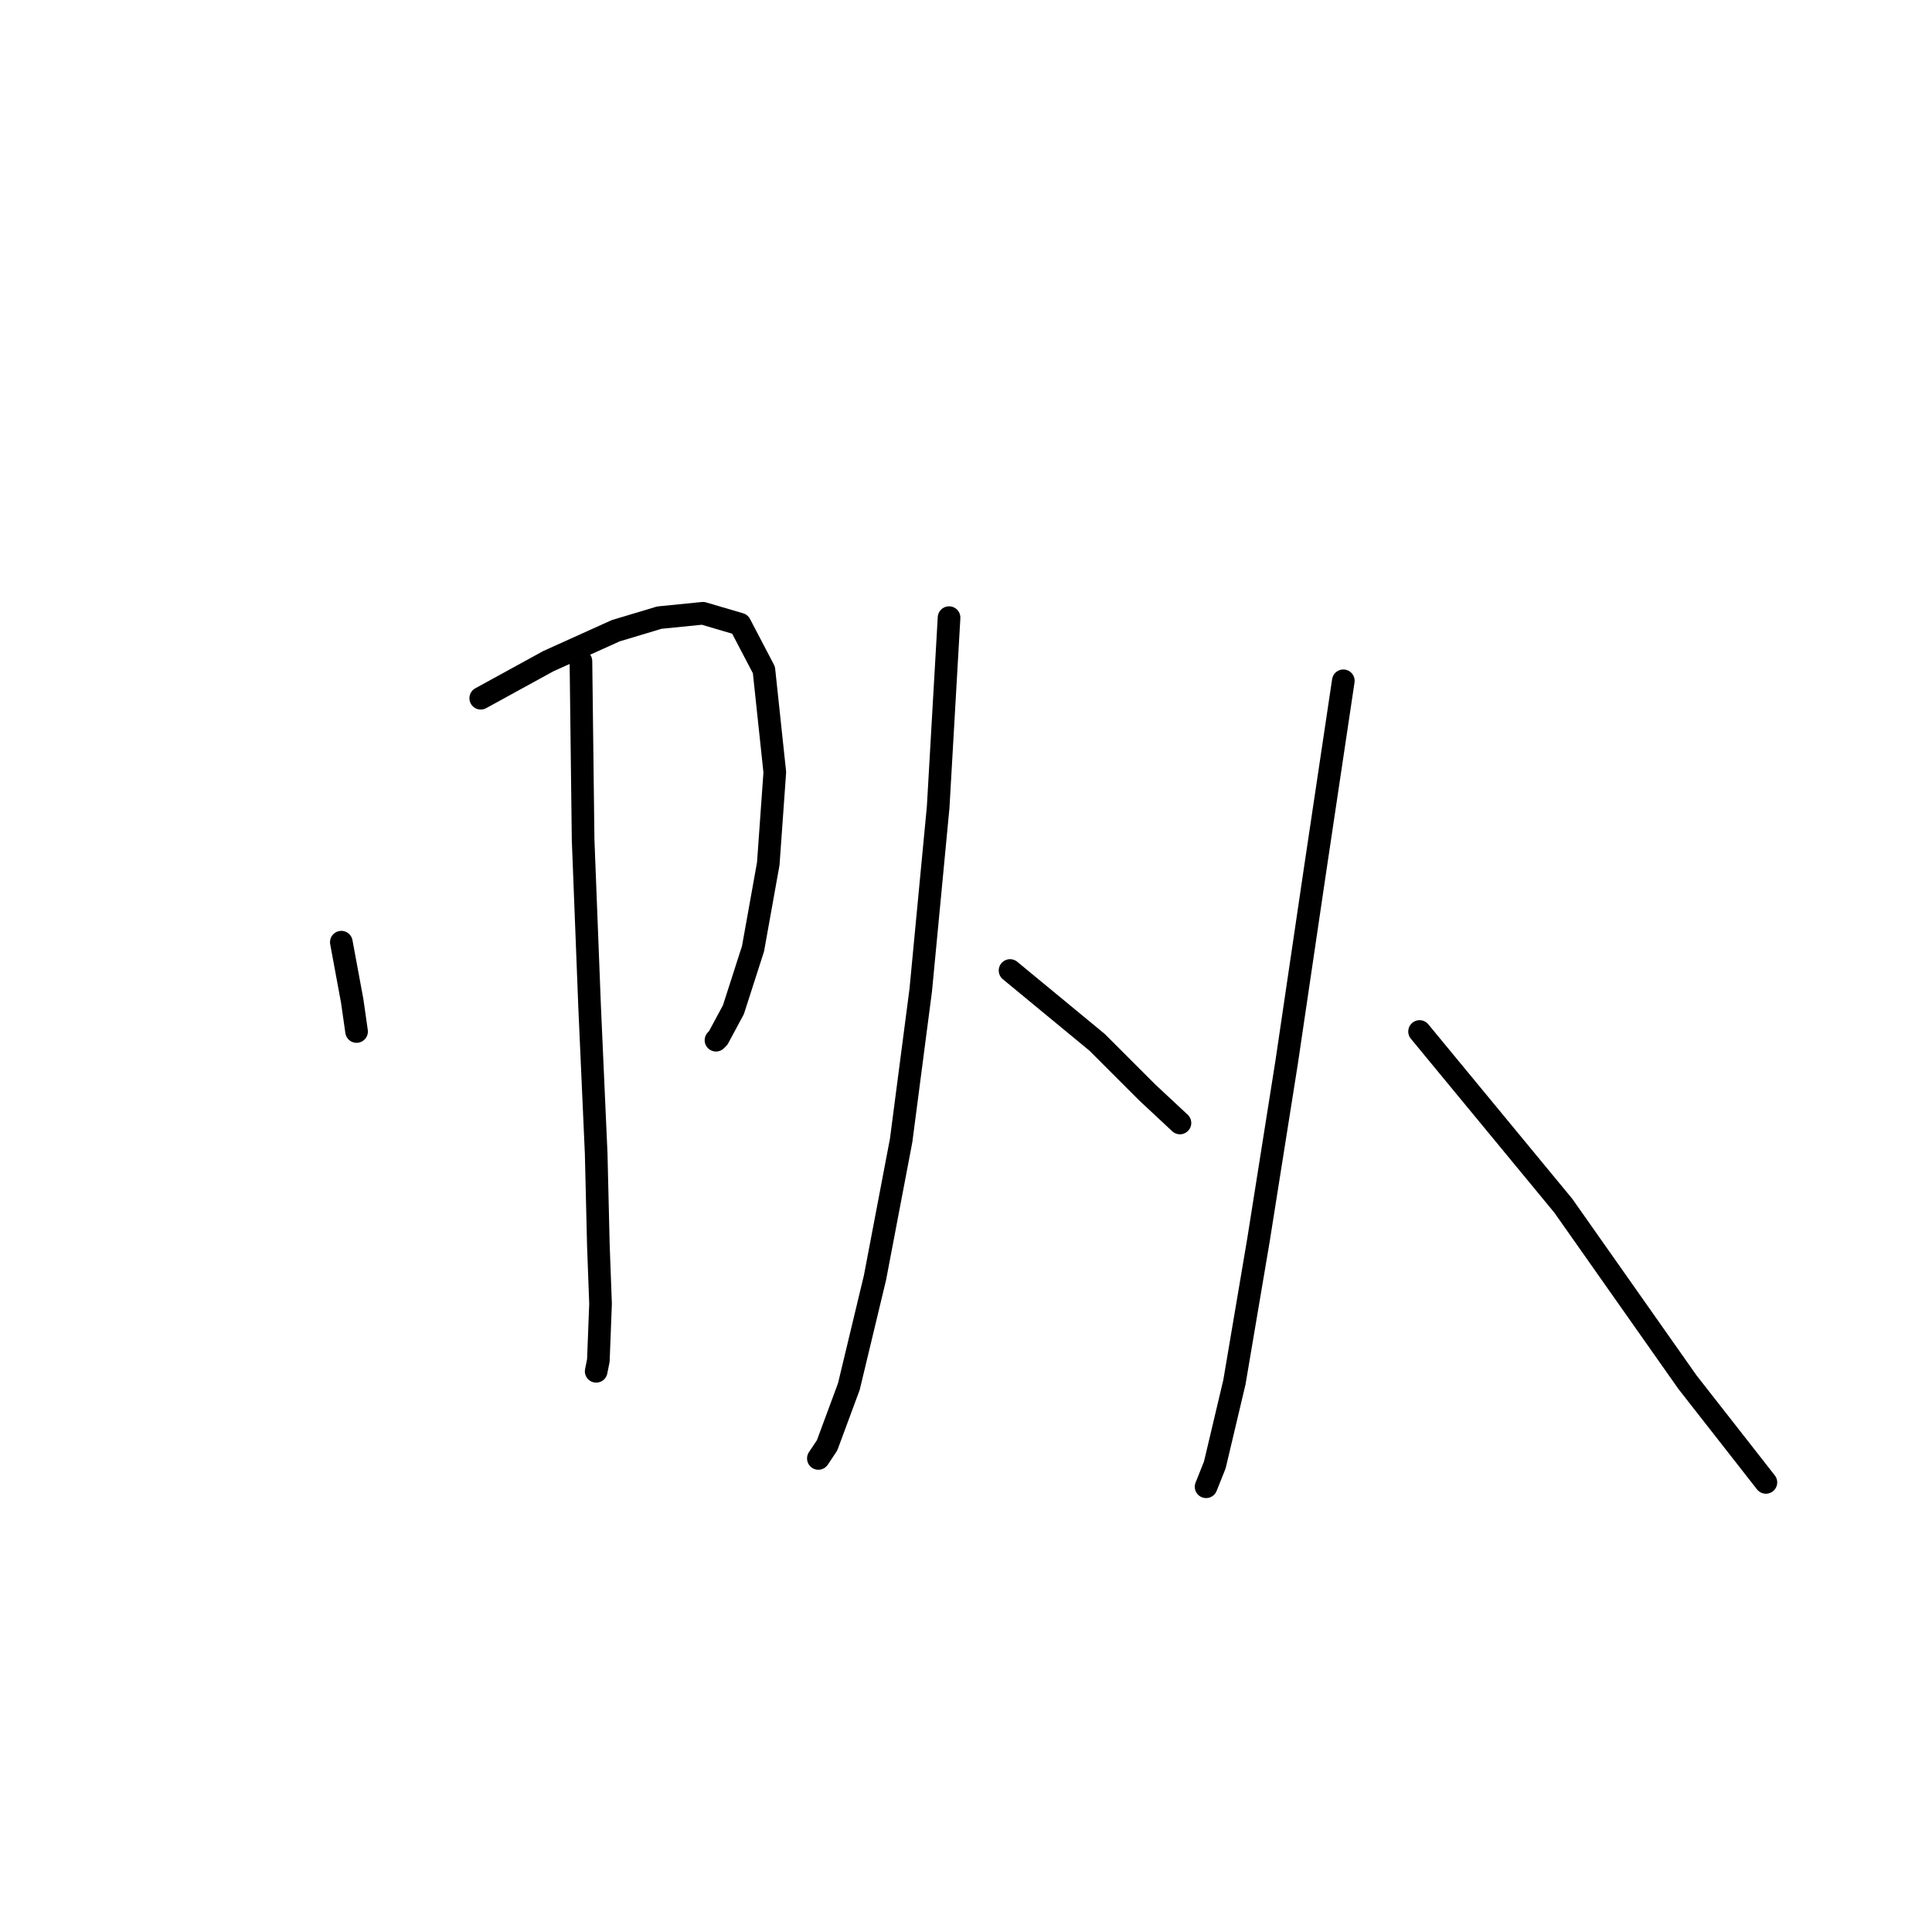 <?xml version="1.0" standalone="no"?>
    <svg width="256" height="256" xmlns="http://www.w3.org/2000/svg" version="1.1">
    <polyline stroke="black" stroke-width="3" stroke-linecap="round" fill="transparent" stroke-linejoin="round" points="76.977 87.612 77.266 111.28 78.132 133.504 78.997 152.842 79.286 164.965 79.575 172.758 79.286 180.262 78.997 181.705 78.997 181.705 " />
        <polyline stroke="black" stroke-width="3" stroke-linecap="round" fill="transparent" stroke-linejoin="round" points="45.228 124.845 46.671 132.638 47.248 136.679 47.248 136.679 " />
        <polyline stroke="black" stroke-width="3" stroke-linecap="round" fill="transparent" stroke-linejoin="round" points="63.7 92.519 72.648 87.612 81.595 83.571 87.368 81.839 93.14 81.262 98.047 82.705 101.222 88.767 102.665 102.332 101.799 114.455 99.779 125.711 97.181 133.793 95.161 137.545 94.872 137.833 94.872 137.833 " />
        <polyline stroke="black" stroke-width="3" stroke-linecap="round" fill="transparent" stroke-linejoin="round" points="125.755 81.839 124.312 106.95 122.003 131.195 119.406 151.11 115.942 169.294 112.478 183.726 109.592 191.519 108.438 193.25 108.438 193.25 " />
        <polyline stroke="black" stroke-width="3" stroke-linecap="round" fill="transparent" stroke-linejoin="round" points="133.837 128.597 145.382 138.122 152.021 144.761 156.35 148.801 156.35 148.801 " />
        <polyline stroke="black" stroke-width="3" stroke-linecap="round" fill="transparent" stroke-linejoin="round" points="177.997 90.21 174.245 115.32 170.493 140.72 166.741 164.387 163.566 183.148 160.968 194.116 159.814 197.003 159.814 197.003 " />
        <polyline stroke="black" stroke-width="3" stroke-linecap="round" fill="transparent" stroke-linejoin="round" points="188.099 136.679 207.149 159.769 223.601 183.148 233.991 196.425 233.991 196.425 " />
        </svg>